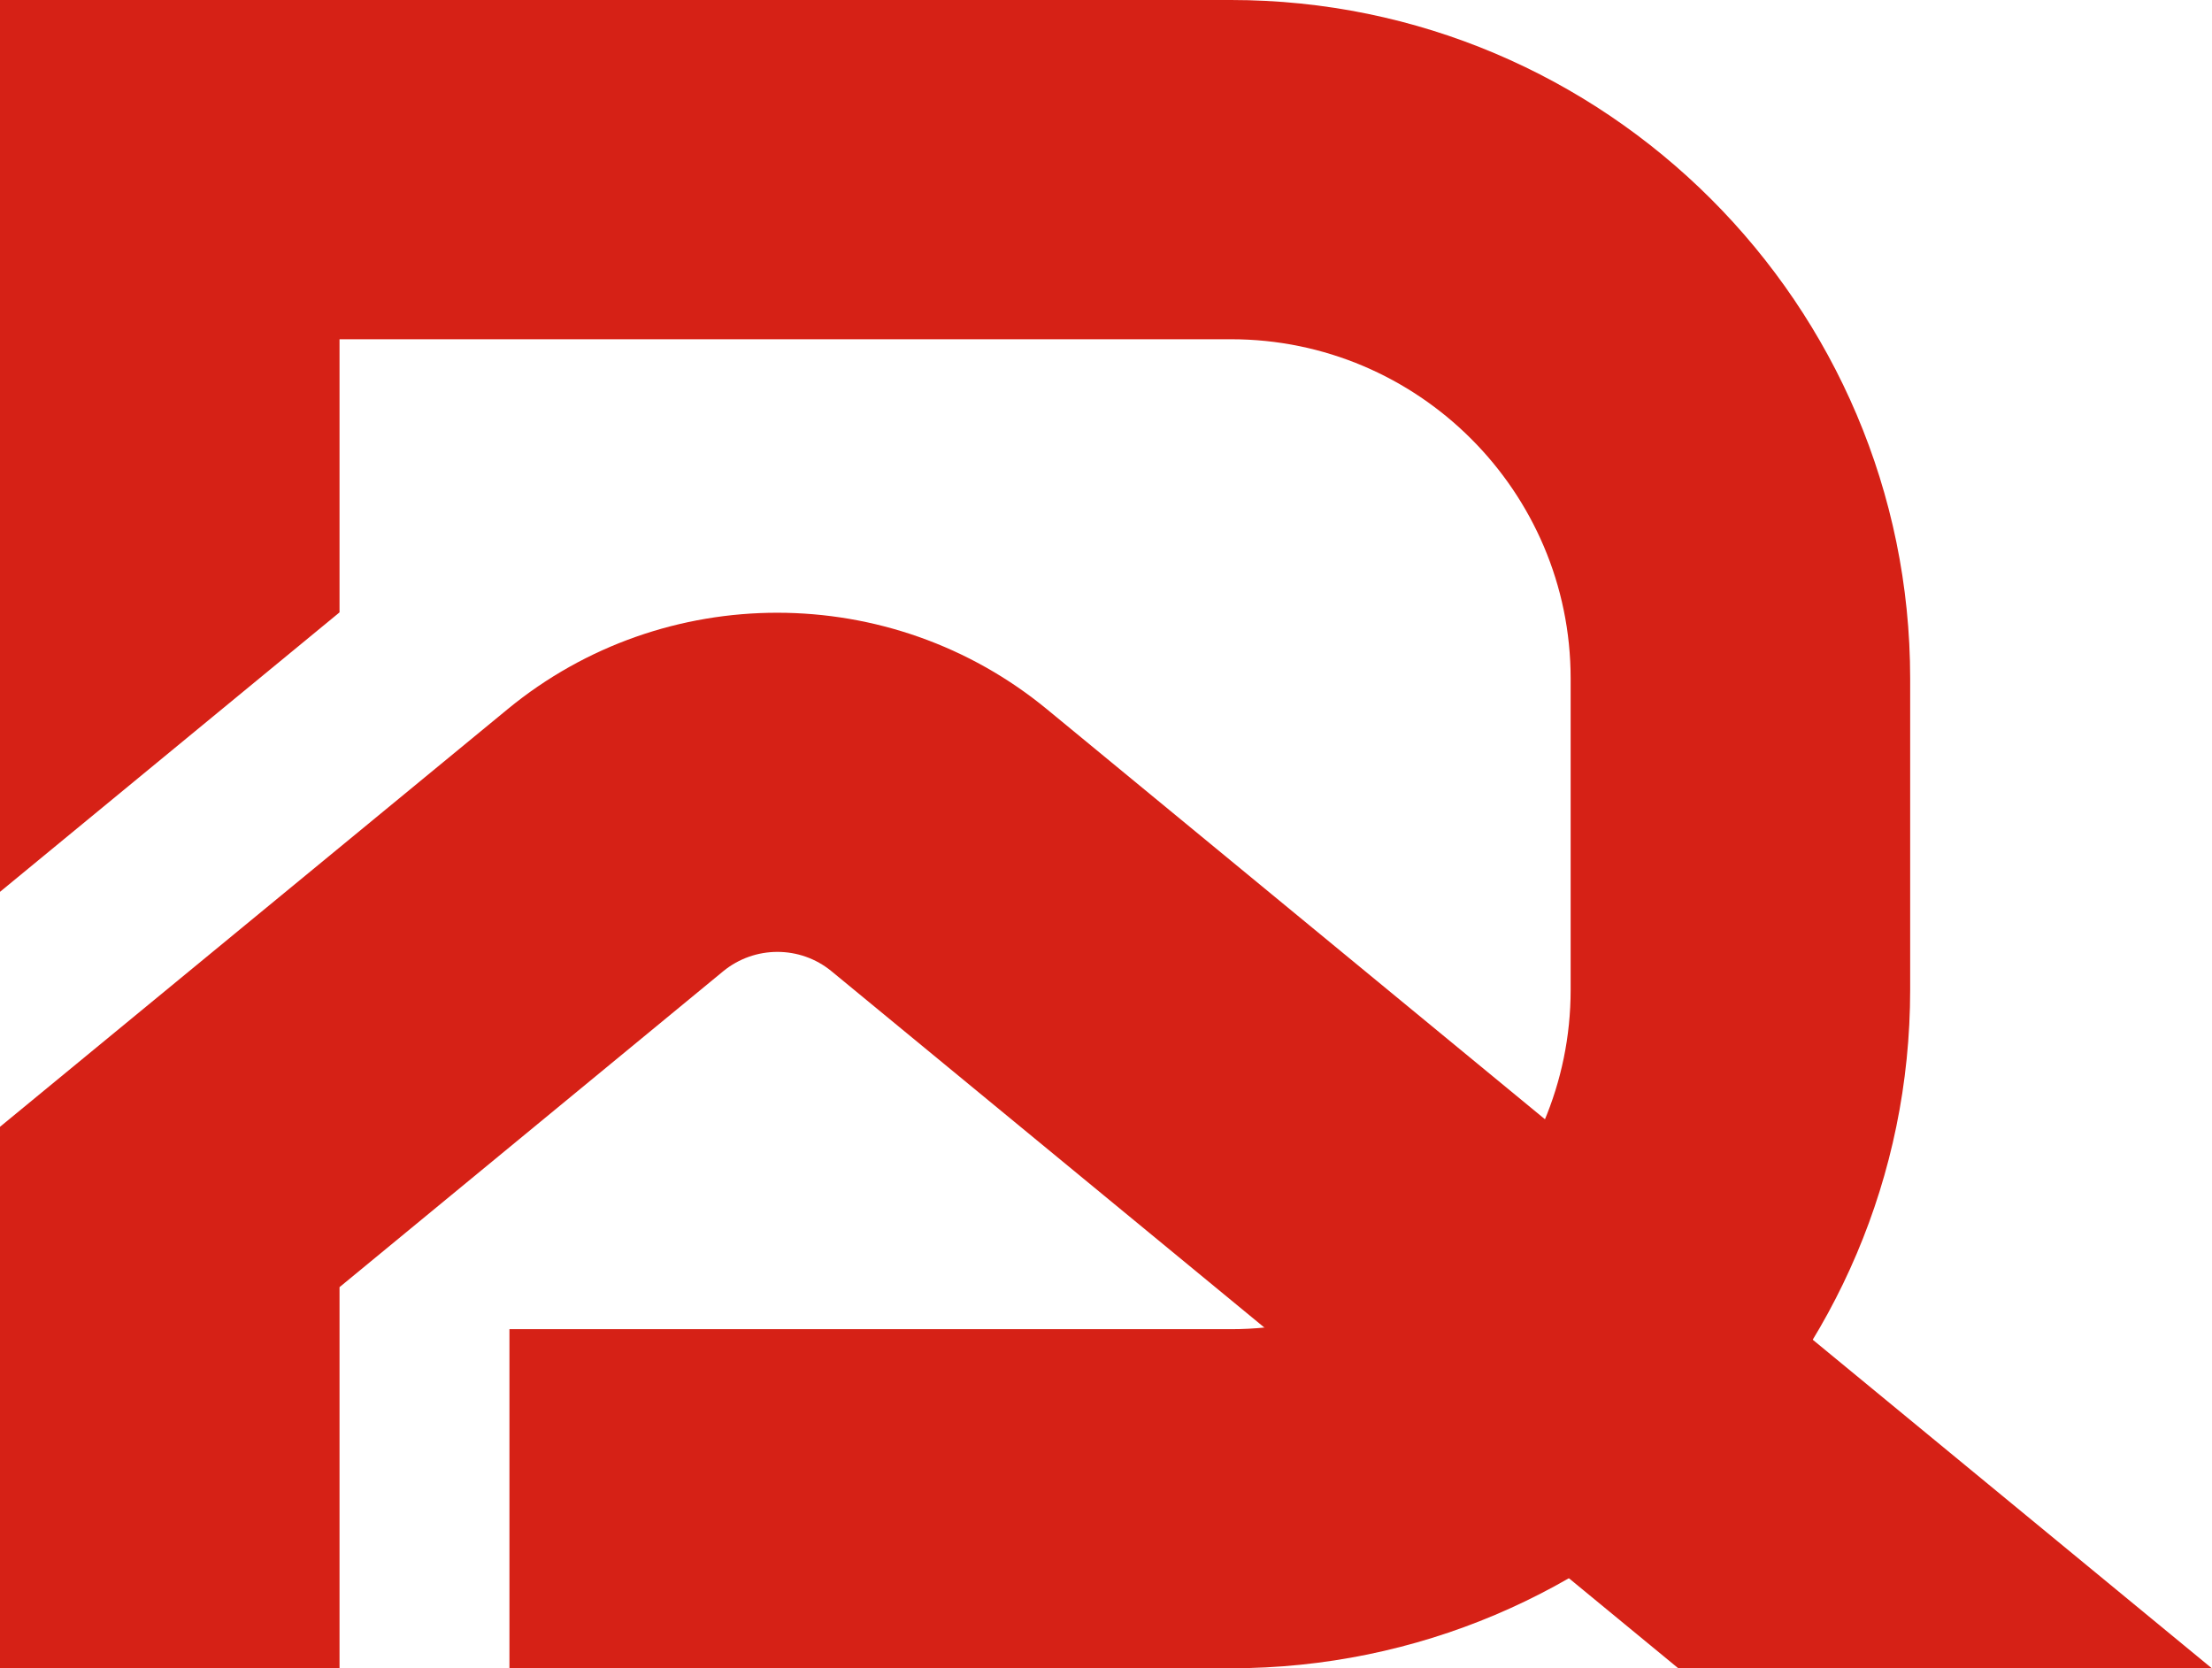 <svg version="1.1" id="Слой_1" xmlns="http://www.w3.org/2000/svg" x="0" y="0" viewBox="0 0 1432 1080" style="enable-background:new 0 0 1432 1080" xml:space="preserve"><style>.st0{fill:#d62116}</style><path class="st0" d="M1236.6 439.2v201.5c0 242.4-197.3 439.2-439.7 439.2H329.8V860.4H797c121.2 0 219.8-98.6 219.8-219.6V439.2c0-121.1-98.7-219.6-219.8-219.6H219.8v176.8L0 577.3V0h796.9c242.4 0 439.7 197.1 439.7 439.2z"/><path class="st0" d="M1432 1080h-345.4L538.3 628.7c-20.3-16.7-49.7-16.7-70.1 0L219.8 833.2V1080H0V729.4L328.7 459c101.1-83.2 248.1-83.2 349.3.3l754 620.7z"/></svg>